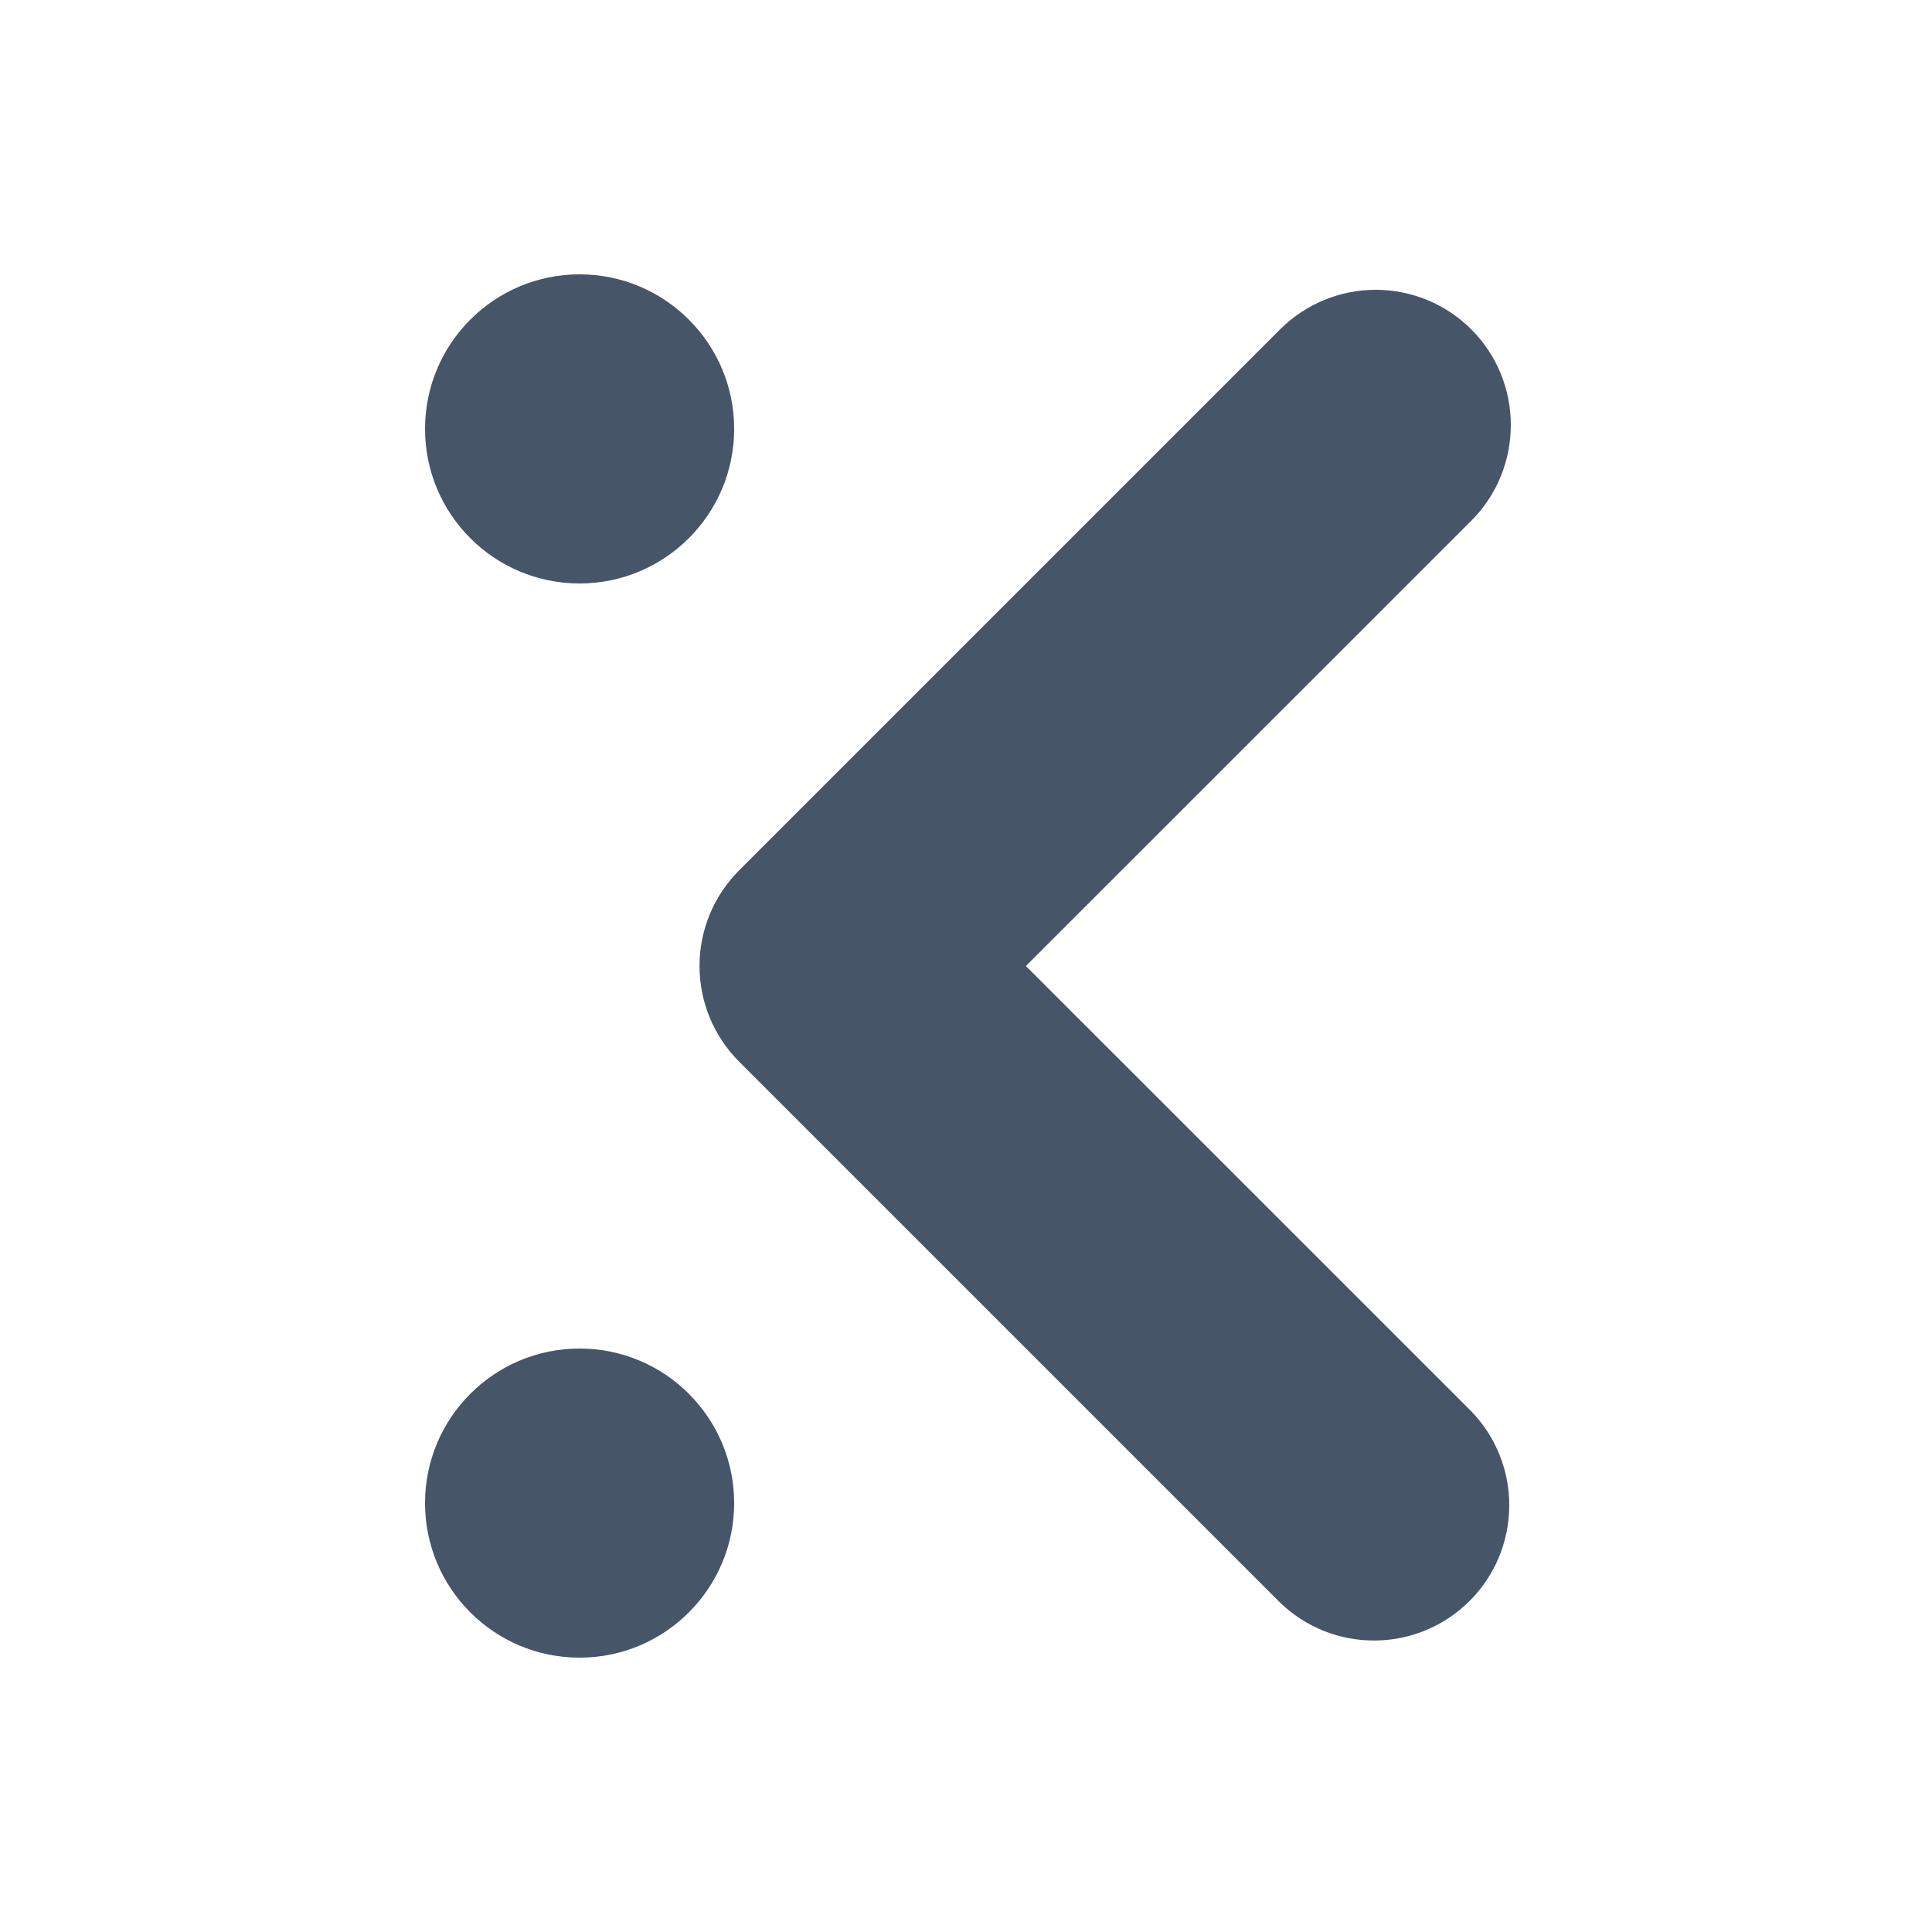 <svg width="16" height="16" viewBox="0 0 16 16" fill="none" xmlns="http://www.w3.org/2000/svg">
<path d="M4.8 4.832C5.506 4.832 6.08 4.259 6.08 3.552C6.08 2.845 5.506 2.272 4.8 2.272C4.093 2.272 3.52 2.845 3.52 3.552C3.52 4.259 4.093 4.832 4.8 4.832Z" fill="#475569"/>
<path d="M4.8 13.728C5.506 13.728 6.08 13.155 6.08 12.448C6.08 11.741 5.506 11.168 4.8 11.168C4.093 11.168 3.52 11.741 3.52 12.448C3.52 13.155 4.093 13.728 4.8 13.728Z" fill="#475569"/>
<path fill-rule="evenodd" clip-rule="evenodd" d="M12.185 2.728C12.395 2.938 12.512 3.223 12.512 3.52C12.512 3.817 12.395 4.102 12.185 4.312L8.496 8L12.185 11.688C12.389 11.899 12.502 12.182 12.499 12.476C12.496 12.77 12.379 13.051 12.171 13.258C11.963 13.466 11.682 13.584 11.389 13.586C11.095 13.589 10.812 13.476 10.601 13.272L6.121 8.792C5.911 8.582 5.793 8.297 5.793 8C5.793 7.703 5.911 7.418 6.121 7.208L10.601 2.728C10.811 2.518 11.096 2.4 11.393 2.4C11.69 2.4 11.975 2.518 12.185 2.728Z" fill="#475569"/>
</svg>
